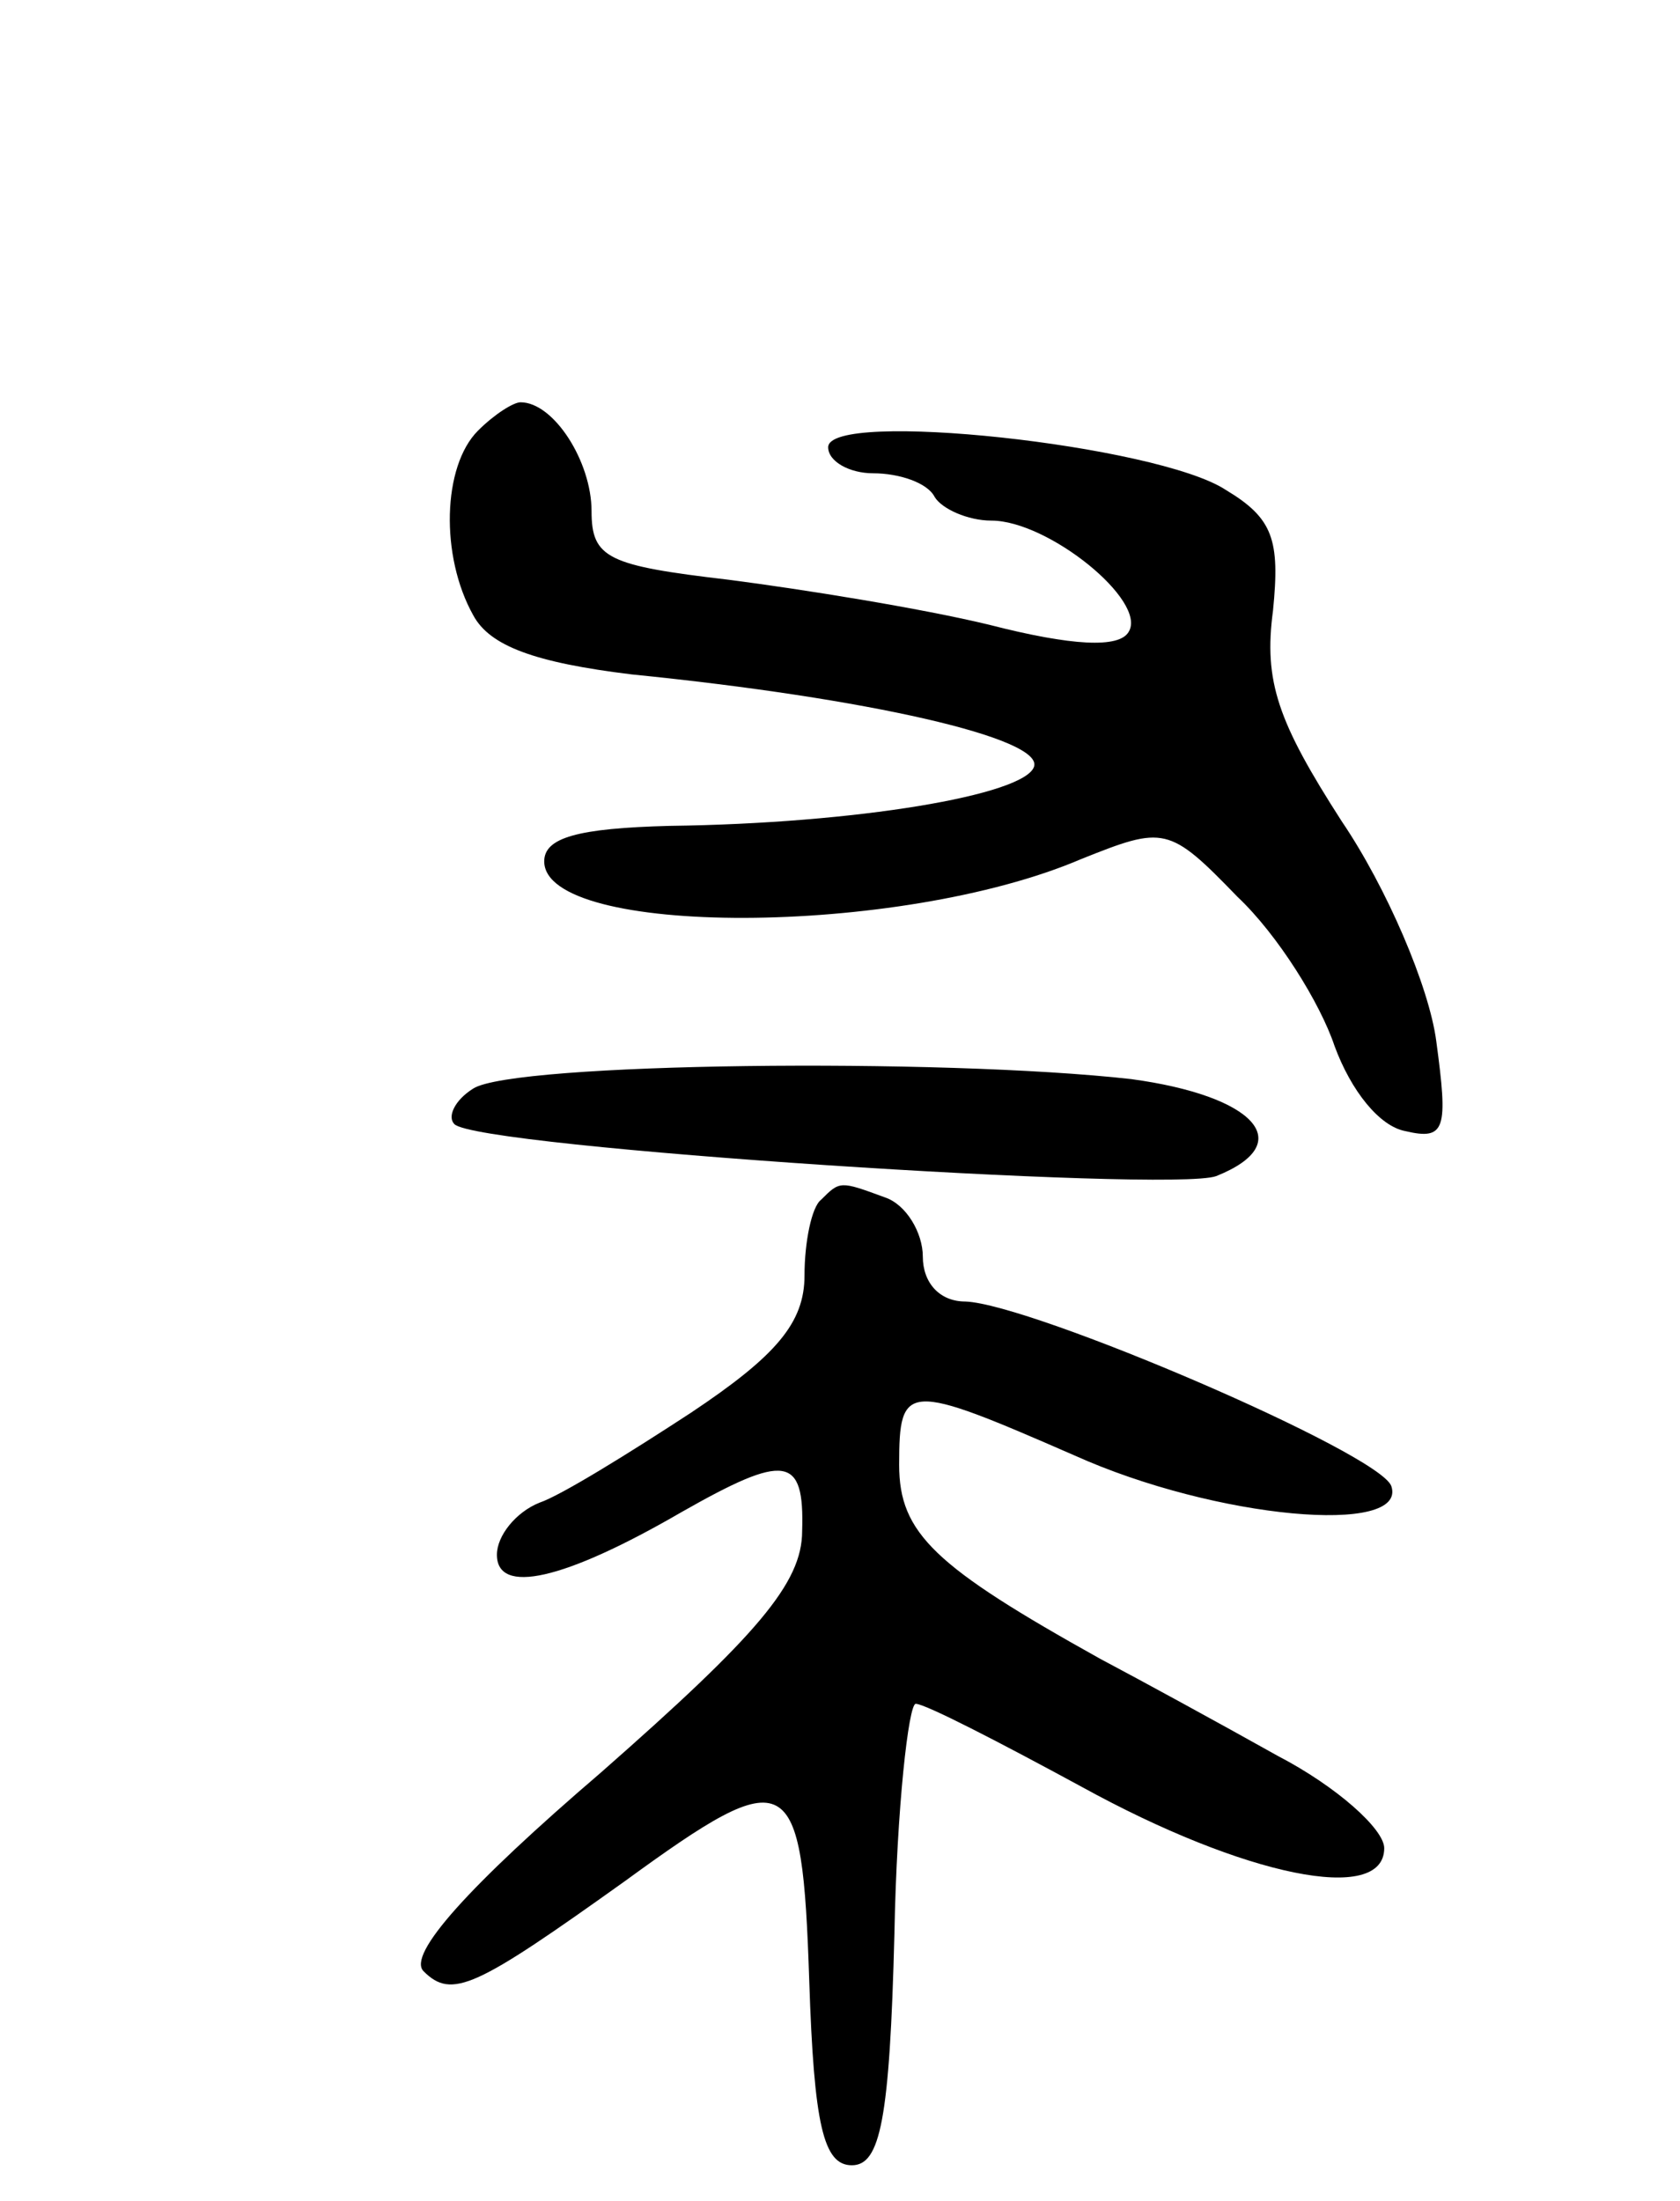 <svg version="1.0" xmlns="http://www.w3.org/2000/svg"
 width="71pt" height="93pt" viewBox="0 0 71 93"
 preserveAspectRatio="xMidYMid meet">
<g transform="translate(0,93) scale(0.1,-0.1)"
fill="#000000" stroke="none">
<path d="M202 748 c-15 -15 -16 -53 -2 -78 7 -13 26 -20 67 -25 100 -10 174
-27 170 -39 -4 -12 -75 -24 -154 -25 -39 -1 -53 -5 -53 -15 0 -32 150 -32 227
1 35 14 37 14 66 -16 17 -16 35 -45 41 -63 7 -19 19 -34 30 -36 17 -4 18 1 13
38 -3 23 -21 65 -40 93 -27 42 -33 59 -29 89 3 30 0 39 -20 51 -29 19 -168 34
-168 18 0 -6 9 -11 19 -11 11 0 23 -4 26 -10 3 -5 14 -10 24 -10 24 0 66 -34
58 -47 -4 -7 -24 -6 -59 3 -29 7 -79 15 -110 19 -51 6 -58 9 -58 29 0 21 -16
46 -30 46 -3 0 -11 -5 -18 -12z"/>
<path d="M200 470 c-8 -5 -11 -12 -8 -15 9 -10 303 -29 322 -22 35 14 16 34
-36 41 -80 9 -261 7 -278 -4z"/>
<path d="M347 423 c-4 -3 -7 -18 -7 -32 0 -20 -12 -34 -48 -58 -26 -17 -55
-35 -64 -38 -10 -4 -18 -14 -18 -22 0 -17 28 -11 78 18 44 25 52 24 51 -8 0
-22 -19 -44 -85 -102 -56 -48 -82 -77 -75 -84 12 -12 22 -7 85 38 70 51 75 48
78 -42 2 -61 6 -78 18 -78 12 0 16 19 18 98 1 53 6 97 9 97 4 0 35 -16 70 -35
69 -38 128 -50 128 -26 0 8 -20 26 -45 39 -25 14 -58 32 -75 41 -70 39 -85 53
-85 82 0 35 3 35 74 4 60 -27 141 -34 134 -13 -5 14 -152 77 -180 78 -11 0
-18 8 -18 19 0 10 -7 22 -16 25 -19 7 -19 7 -27 -1z"/>
</g>
</svg>
